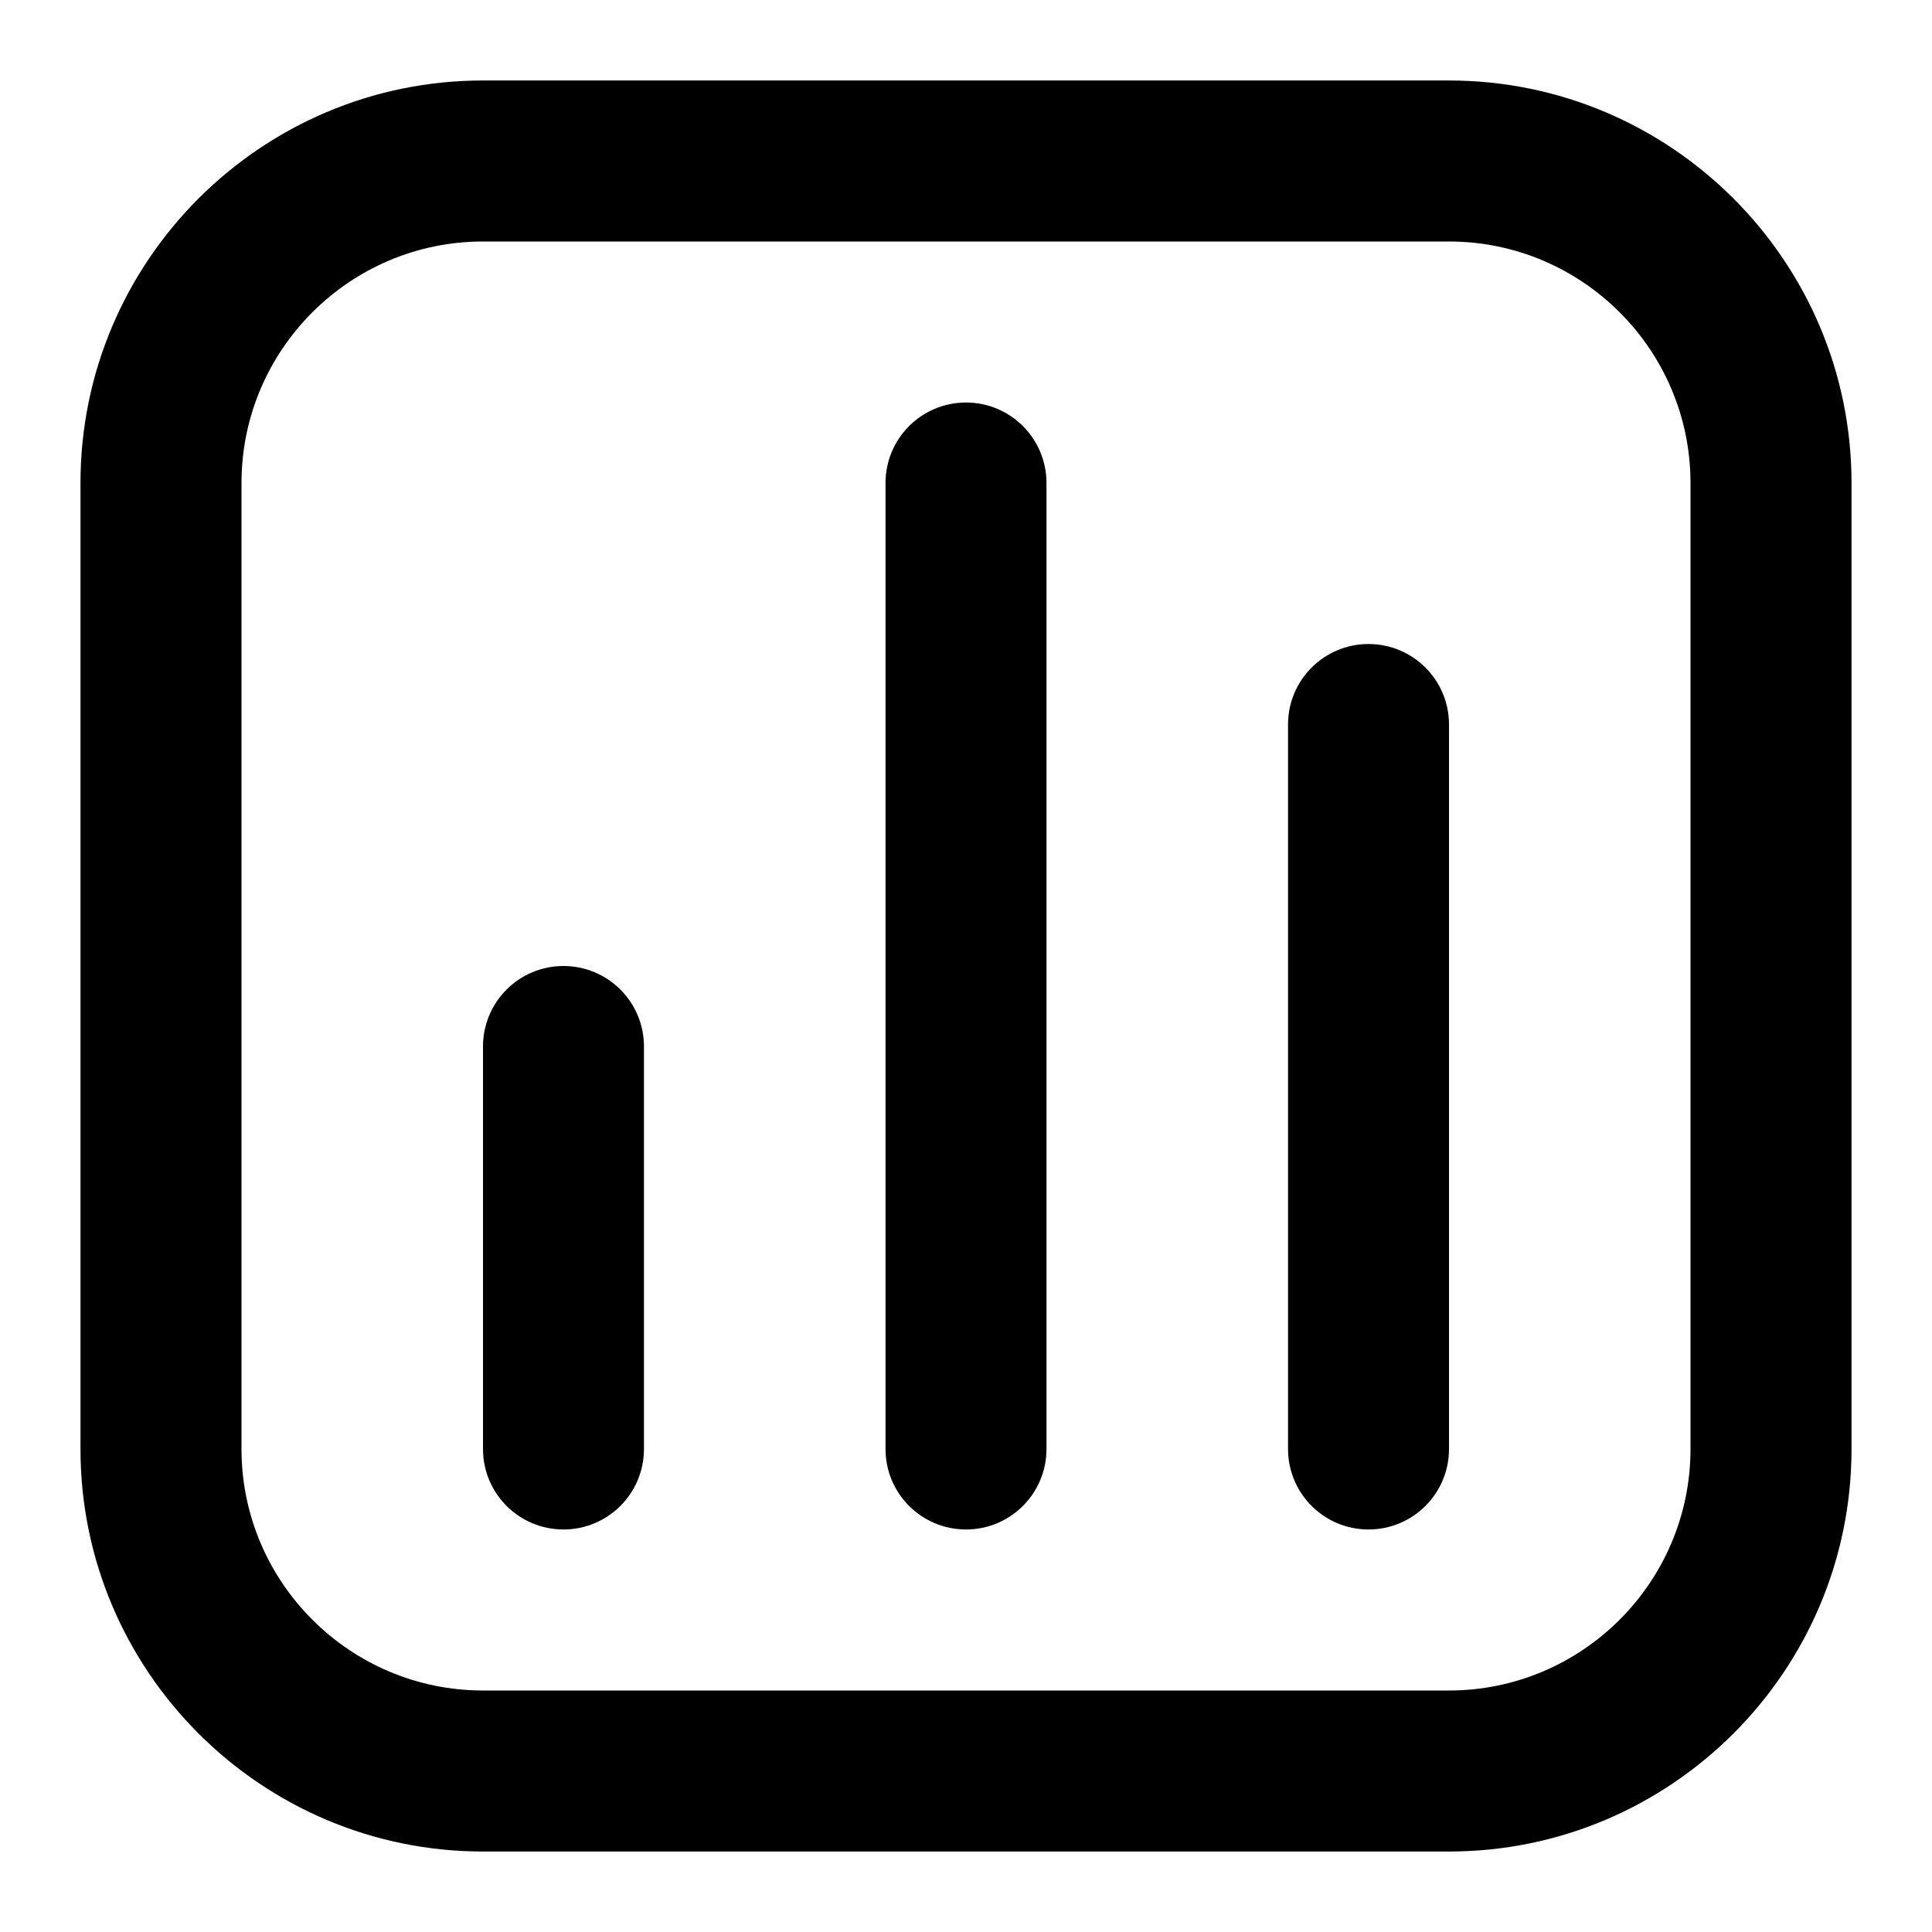 <!-- Generated by IcoMoon.io -->
<svg version="1.1" xmlns="http://www.w3.org/2000/svg" width="32" height="32" viewBox="0 0 32 32">
<title>poll</title>
<path d="M16 6.667c-0.736 0-1.333 0.596-1.333 1.333v16c0 0.737 0.597 1.333 1.333 1.333s1.333-0.596 1.333-1.333v-16c0-0.737-0.597-1.333-1.333-1.333zM24 1.333h-16c-3.676 0-6.667 2.991-6.667 6.667v16c0 3.676 2.991 6.667 6.667 6.667h16c3.676 0 6.667-2.991 6.667-6.667v-16c0-3.676-2.991-6.667-6.667-6.667zM28 24c0 2.205-1.795 4-4 4h-16c-2.205 0-4-1.795-4-4v-16c0-2.205 1.795-4 4-4h16c2.205 0 4 1.795 4 4zM9.333 16c-0.736 0-1.333 0.596-1.333 1.333v6.667c0 0.737 0.597 1.333 1.333 1.333s1.333-0.596 1.333-1.333v-6.667c0-0.737-0.597-1.333-1.333-1.333zM22.667 10.667c-0.736 0-1.333 0.596-1.333 1.333v12c0 0.737 0.597 1.333 1.333 1.333s1.333-0.596 1.333-1.333v-12c0-0.737-0.597-1.333-1.333-1.333z"></path>
</svg>
